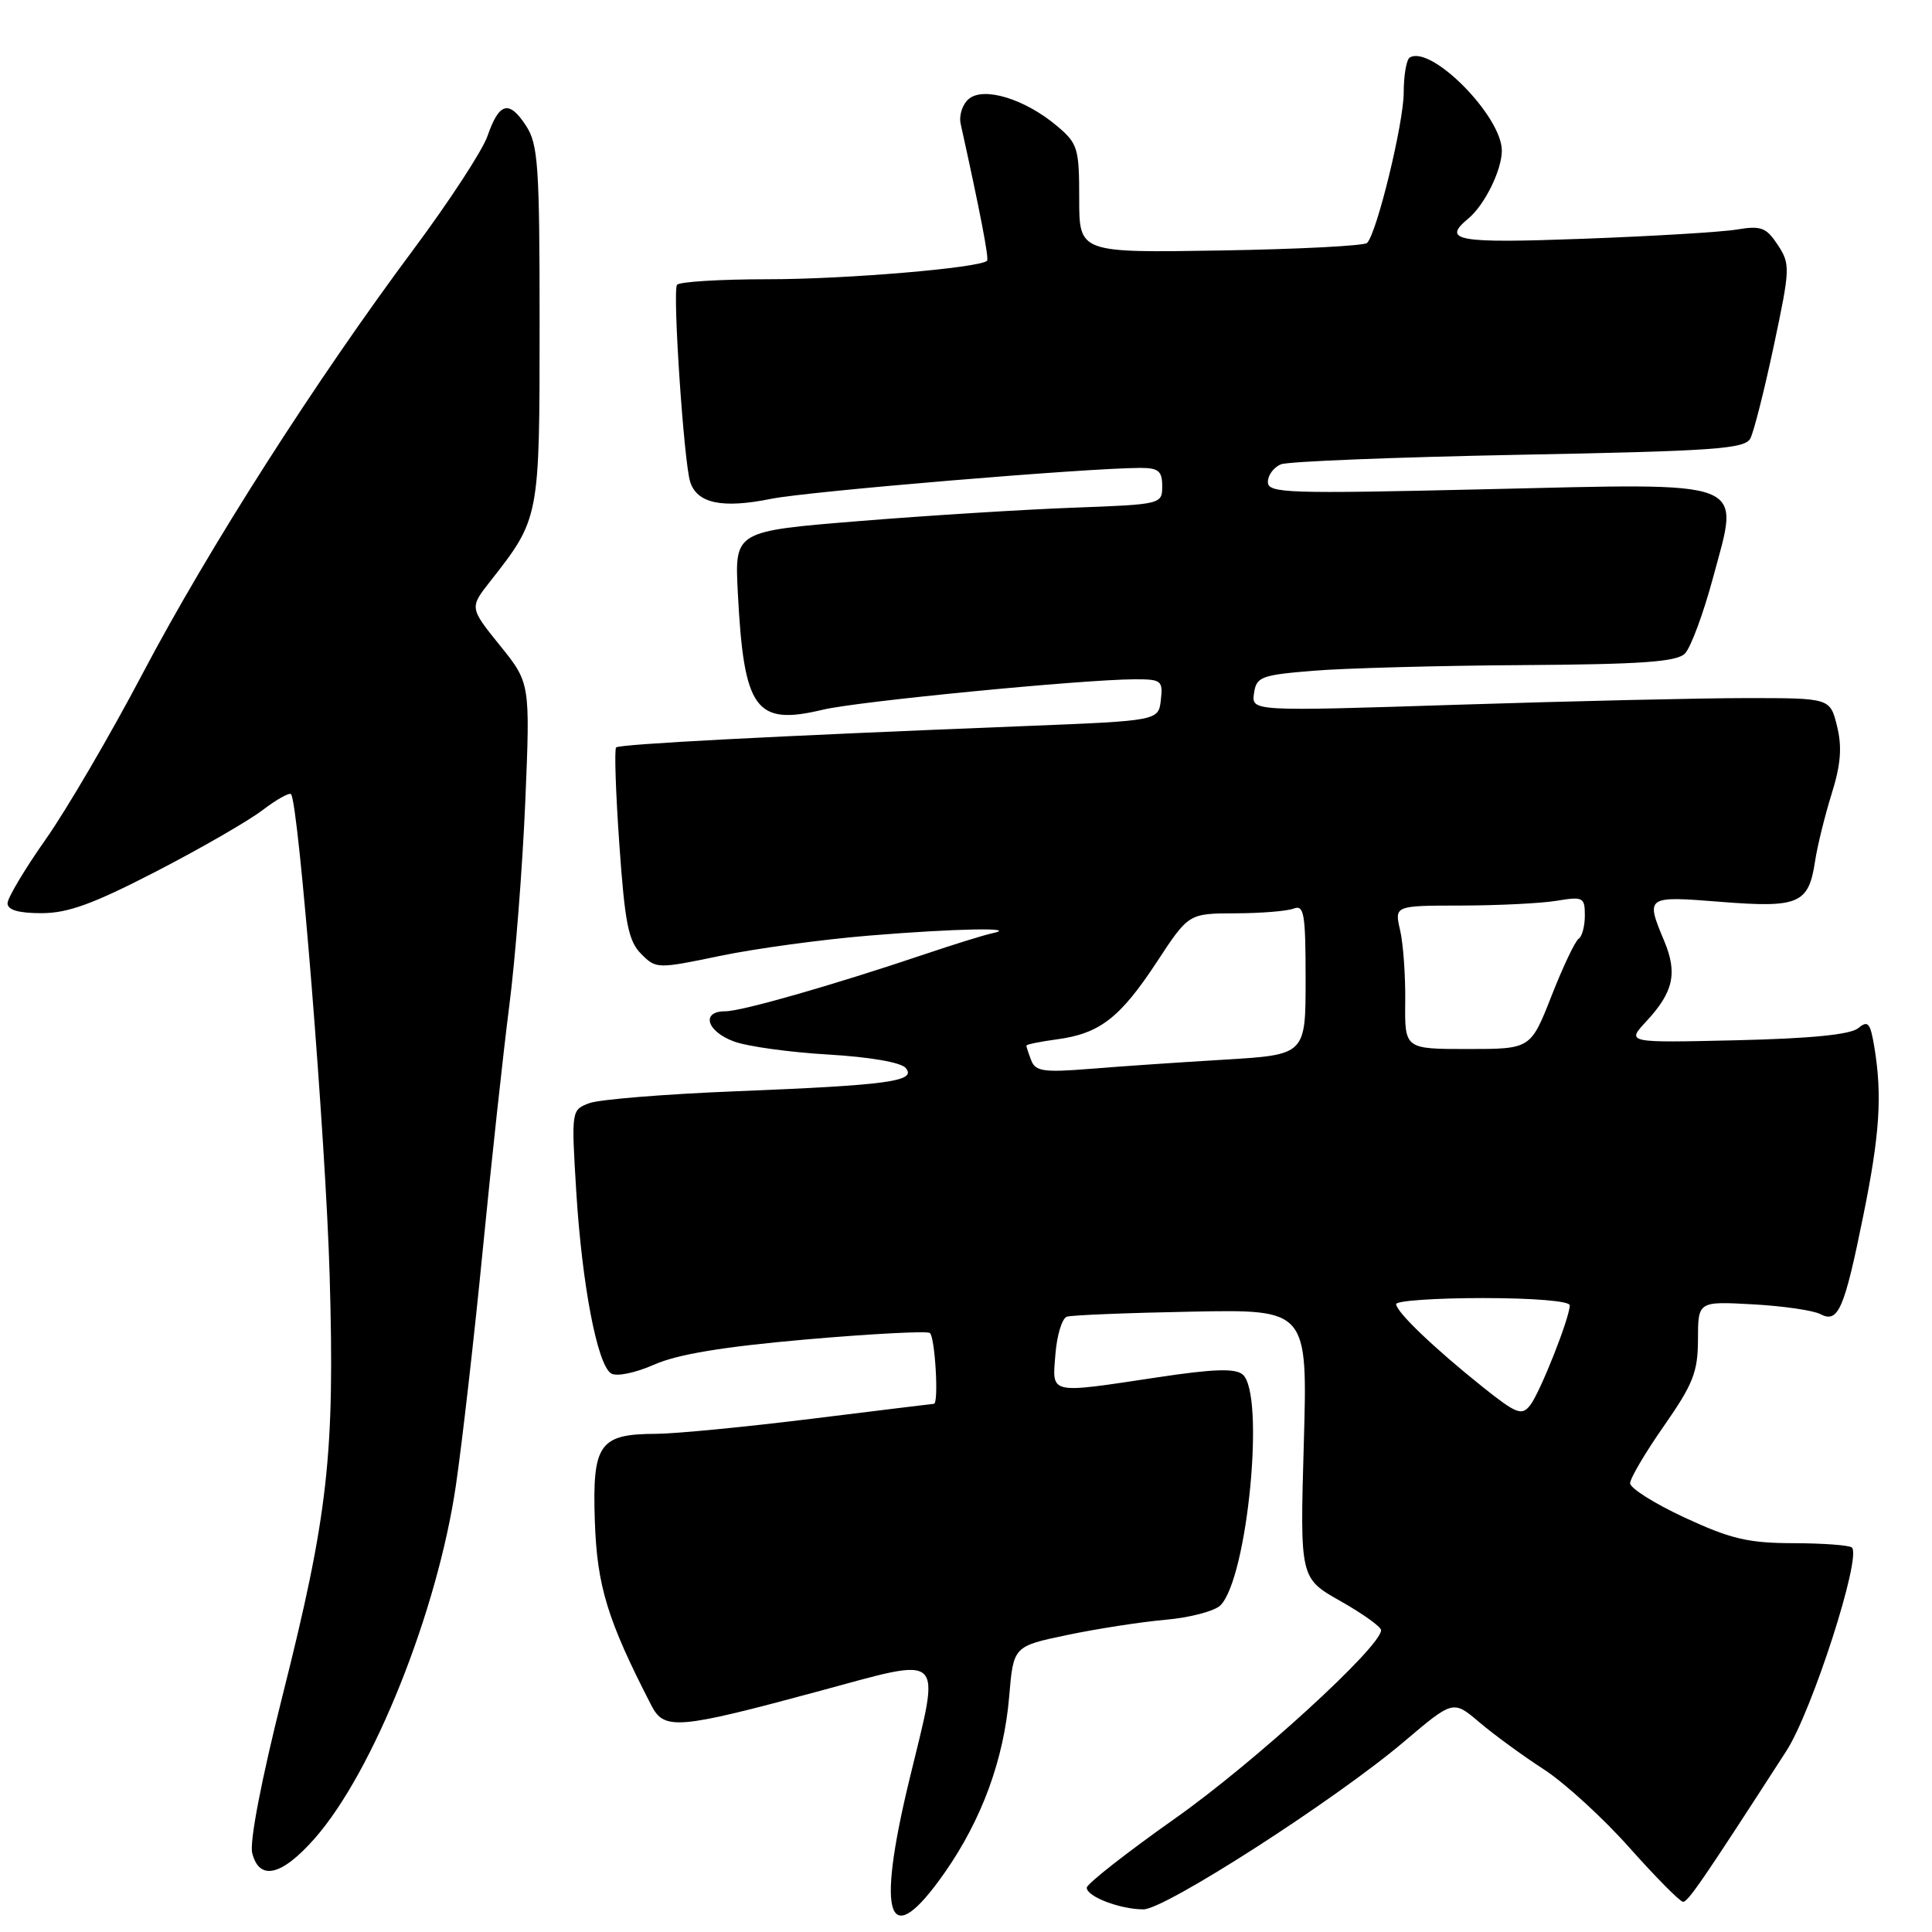 <?xml version="1.0" encoding="UTF-8" standalone="no"?>
<!DOCTYPE svg PUBLIC "-//W3C//DTD SVG 1.1//EN" "http://www.w3.org/Graphics/SVG/1.1/DTD/svg11.dtd" >
<svg xmlns="http://www.w3.org/2000/svg" xmlns:xlink="http://www.w3.org/1999/xlink" version="1.1" viewBox="0 0 256 256">
 <g >
 <path fill="currentColor"
d=" M 125.20 248.10 C 130.11 241.07 133.02 233.11 133.72 224.82 C 134.28 218.14 134.28 218.14 141.39 216.65 C 145.30 215.83 151.16 214.92 154.41 214.63 C 157.66 214.35 160.94 213.48 161.71 212.72 C 165.32 209.11 167.67 184.63 164.65 182.12 C 163.65 181.29 160.75 181.39 153.40 182.50 C 138.82 184.69 139.42 184.83 139.85 179.43 C 140.05 176.91 140.73 174.68 141.36 174.47 C 141.99 174.26 149.42 173.96 157.89 173.80 C 173.27 173.50 173.27 173.50 172.76 191.31 C 172.25 209.12 172.25 209.12 177.63 212.16 C 180.58 213.83 183.00 215.56 183.00 216.01 C 183.00 218.19 166.19 233.55 155.75 240.92 C 149.29 245.48 144.00 249.63 144.00 250.13 C 144.00 251.31 148.43 253.00 151.51 253.00 C 154.39 253.00 177.00 238.45 186.05 230.77 C 192.55 225.26 192.55 225.26 196.02 228.21 C 197.94 229.84 201.77 232.64 204.55 234.44 C 207.33 236.24 212.45 240.93 215.94 244.86 C 219.44 248.79 222.62 252.00 223.02 252.00 C 223.68 252.00 225.73 249.01 236.71 232.00 C 240.12 226.71 246.68 206.34 245.39 205.06 C 245.08 204.75 241.60 204.49 237.66 204.48 C 231.66 204.47 229.33 203.92 223.25 201.10 C 219.26 199.25 216.00 197.20 216.00 196.54 C 216.00 195.89 218.02 192.46 220.49 188.93 C 224.35 183.39 224.98 181.80 224.99 177.47 C 225.00 172.43 225.00 172.43 232.25 172.83 C 236.24 173.05 240.27 173.63 241.21 174.13 C 243.57 175.37 244.37 173.54 246.89 161.11 C 249.08 150.34 249.42 145.16 248.36 138.74 C 247.82 135.51 247.52 135.16 246.22 136.24 C 245.19 137.09 239.94 137.61 230.10 137.84 C 215.50 138.18 215.50 138.18 218.14 135.34 C 221.74 131.46 222.30 128.96 220.52 124.69 C 218.03 118.74 218.07 118.71 228.02 119.50 C 238.35 120.32 239.65 119.76 240.50 114.15 C 240.80 112.14 241.79 108.13 242.69 105.23 C 243.92 101.31 244.10 99.00 243.42 96.23 C 242.50 92.50 242.50 92.50 231.50 92.50 C 225.45 92.50 208.20 92.90 193.16 93.38 C 165.83 94.26 165.83 94.26 166.16 91.88 C 166.47 89.68 167.07 89.45 174.00 88.88 C 178.12 88.54 190.58 88.20 201.68 88.13 C 217.53 88.03 222.16 87.70 223.26 86.60 C 224.03 85.82 225.71 81.30 226.99 76.53 C 230.53 63.35 232.23 64.01 196.75 64.83 C 170.48 65.44 168.00 65.36 168.00 63.86 C 168.00 62.95 168.79 61.90 169.75 61.52 C 170.71 61.14 184.91 60.58 201.30 60.26 C 227.19 59.77 231.20 59.48 231.93 58.10 C 232.39 57.22 233.79 51.69 235.04 45.81 C 237.21 35.57 237.24 35.01 235.57 32.46 C 234.04 30.14 233.36 29.88 230.16 30.41 C 228.15 30.75 218.96 31.30 209.75 31.64 C 193.00 32.26 191.00 31.90 194.57 28.95 C 196.72 27.16 199.00 22.54 199.00 19.96 C 199.00 15.38 189.60 5.89 186.79 7.63 C 186.36 7.90 186.00 9.98 186.00 12.25 C 186.00 16.26 182.47 30.80 181.15 32.19 C 180.79 32.57 172.06 33.02 161.75 33.19 C 143.00 33.50 143.00 33.50 143.00 26.34 C 143.00 19.62 142.82 19.02 140.03 16.67 C 135.79 13.11 130.37 11.45 128.38 13.10 C 127.53 13.80 127.04 15.31 127.30 16.44 C 129.86 28.01 131.07 34.27 130.79 34.55 C 129.84 35.50 112.10 37.00 101.84 37.00 C 95.39 37.00 89.93 37.34 89.70 37.75 C 89.11 38.80 90.62 61.22 91.45 63.84 C 92.36 66.71 95.69 67.41 102.17 66.10 C 107.02 65.11 144.23 62.00 151.12 62.00 C 153.50 62.00 154.00 62.42 154.00 64.42 C 154.00 66.81 153.89 66.84 142.25 67.27 C 135.79 67.51 123.04 68.30 113.93 69.04 C 97.35 70.38 97.35 70.38 97.76 78.44 C 98.56 94.08 100.08 96.18 109.03 94.04 C 113.59 92.94 143.41 90.04 150.32 90.01 C 153.89 90.00 154.11 90.17 153.82 92.75 C 153.50 95.50 153.50 95.50 136.00 96.20 C 102.05 97.55 82.07 98.60 81.64 99.04 C 81.39 99.30 81.59 105.10 82.07 111.94 C 82.80 122.36 83.27 124.71 84.96 126.40 C 86.94 128.39 87.09 128.39 95.42 126.66 C 100.07 125.69 108.96 124.48 115.18 123.97 C 126.56 123.03 135.23 122.86 131.50 123.66 C 130.40 123.89 126.35 125.15 122.50 126.45 C 110.36 130.54 98.29 134.00 96.10 134.00 C 92.85 134.00 93.62 136.66 97.25 138.00 C 99.04 138.66 104.66 139.44 109.74 139.73 C 115.29 140.06 119.39 140.77 120.02 141.52 C 121.48 143.28 117.76 143.79 97.50 144.60 C 88.15 144.97 79.42 145.68 78.10 146.17 C 75.71 147.06 75.70 147.12 76.35 157.78 C 77.11 170.19 79.14 180.85 80.98 181.99 C 81.70 182.43 84.16 181.93 86.68 180.82 C 89.77 179.45 95.82 178.45 106.75 177.49 C 115.36 176.74 122.76 176.35 123.20 176.62 C 123.89 177.05 124.42 185.98 123.75 186.01 C 123.61 186.02 116.30 186.91 107.50 188.00 C 98.70 189.09 89.45 189.98 86.94 189.99 C 79.40 190.01 78.47 191.32 78.82 201.58 C 79.11 210.18 80.50 214.70 86.32 226.00 C 88.01 229.28 89.84 229.13 108.25 224.16 C 125.53 219.50 124.65 218.66 120.50 235.81 C 116.01 254.36 117.71 258.82 125.20 248.10 Z  M 41.71 243.59 C 49.46 234.78 57.96 213.53 60.41 196.81 C 61.24 191.14 62.85 177.05 63.98 165.50 C 65.11 153.95 66.69 139.45 67.48 133.29 C 68.28 127.12 69.23 114.97 69.60 106.29 C 70.26 90.50 70.26 90.50 66.23 85.51 C 62.21 80.52 62.21 80.52 64.97 77.01 C 71.50 68.70 71.50 68.69 71.50 42.96 C 71.50 21.90 71.31 19.12 69.69 16.64 C 67.44 13.21 66.14 13.57 64.59 18.04 C 63.93 19.94 59.53 26.68 54.81 33.02 C 41.81 50.47 27.66 72.62 18.94 89.17 C 14.64 97.34 8.84 107.26 6.06 111.21 C 3.28 115.16 1.00 118.98 1.00 119.69 C 1.00 120.58 2.46 121.00 5.50 121.00 C 9.01 121.00 12.37 119.77 20.71 115.46 C 26.60 112.42 32.92 108.77 34.77 107.36 C 36.62 105.95 38.32 104.99 38.56 105.23 C 39.56 106.23 43.17 151.11 43.68 169.00 C 44.37 192.77 43.48 200.71 37.41 224.79 C 34.63 235.84 33.05 244.06 33.42 245.54 C 34.36 249.27 37.33 248.57 41.71 243.59 Z  M 196.50 183.81 C 190.06 178.67 185.00 173.83 185.00 172.80 C 185.00 172.36 190.18 172.00 196.50 172.00 C 203.20 172.00 208.00 172.40 208.00 172.96 C 208.00 174.61 204.06 184.54 202.75 186.21 C 201.64 187.62 200.94 187.35 196.50 183.81 Z  M 136.65 140.52 C 136.29 139.59 136.00 138.71 136.00 138.55 C 136.00 138.39 137.82 138.02 140.04 137.72 C 145.72 136.96 148.41 134.88 153.27 127.49 C 157.50 121.04 157.50 121.04 163.67 121.02 C 167.06 121.01 170.55 120.73 171.42 120.39 C 172.80 119.86 173.00 121.08 173.00 129.77 C 173.00 139.76 173.00 139.76 162.25 140.41 C 156.34 140.76 148.30 141.31 144.40 141.63 C 138.32 142.12 137.20 141.96 136.65 140.52 Z  M 186.20 132.75 C 186.24 129.31 185.94 125.04 185.52 123.25 C 184.77 120.00 184.77 120.00 193.64 119.99 C 198.51 119.98 204.19 119.70 206.25 119.36 C 209.77 118.78 210.00 118.89 210.00 121.31 C 210.00 122.72 209.63 124.11 209.18 124.39 C 208.73 124.67 207.11 128.07 205.59 131.95 C 202.82 139.00 202.82 139.00 194.48 139.00 C 186.13 139.00 186.13 139.00 186.20 132.75 Z "/>
</g>
</svg>